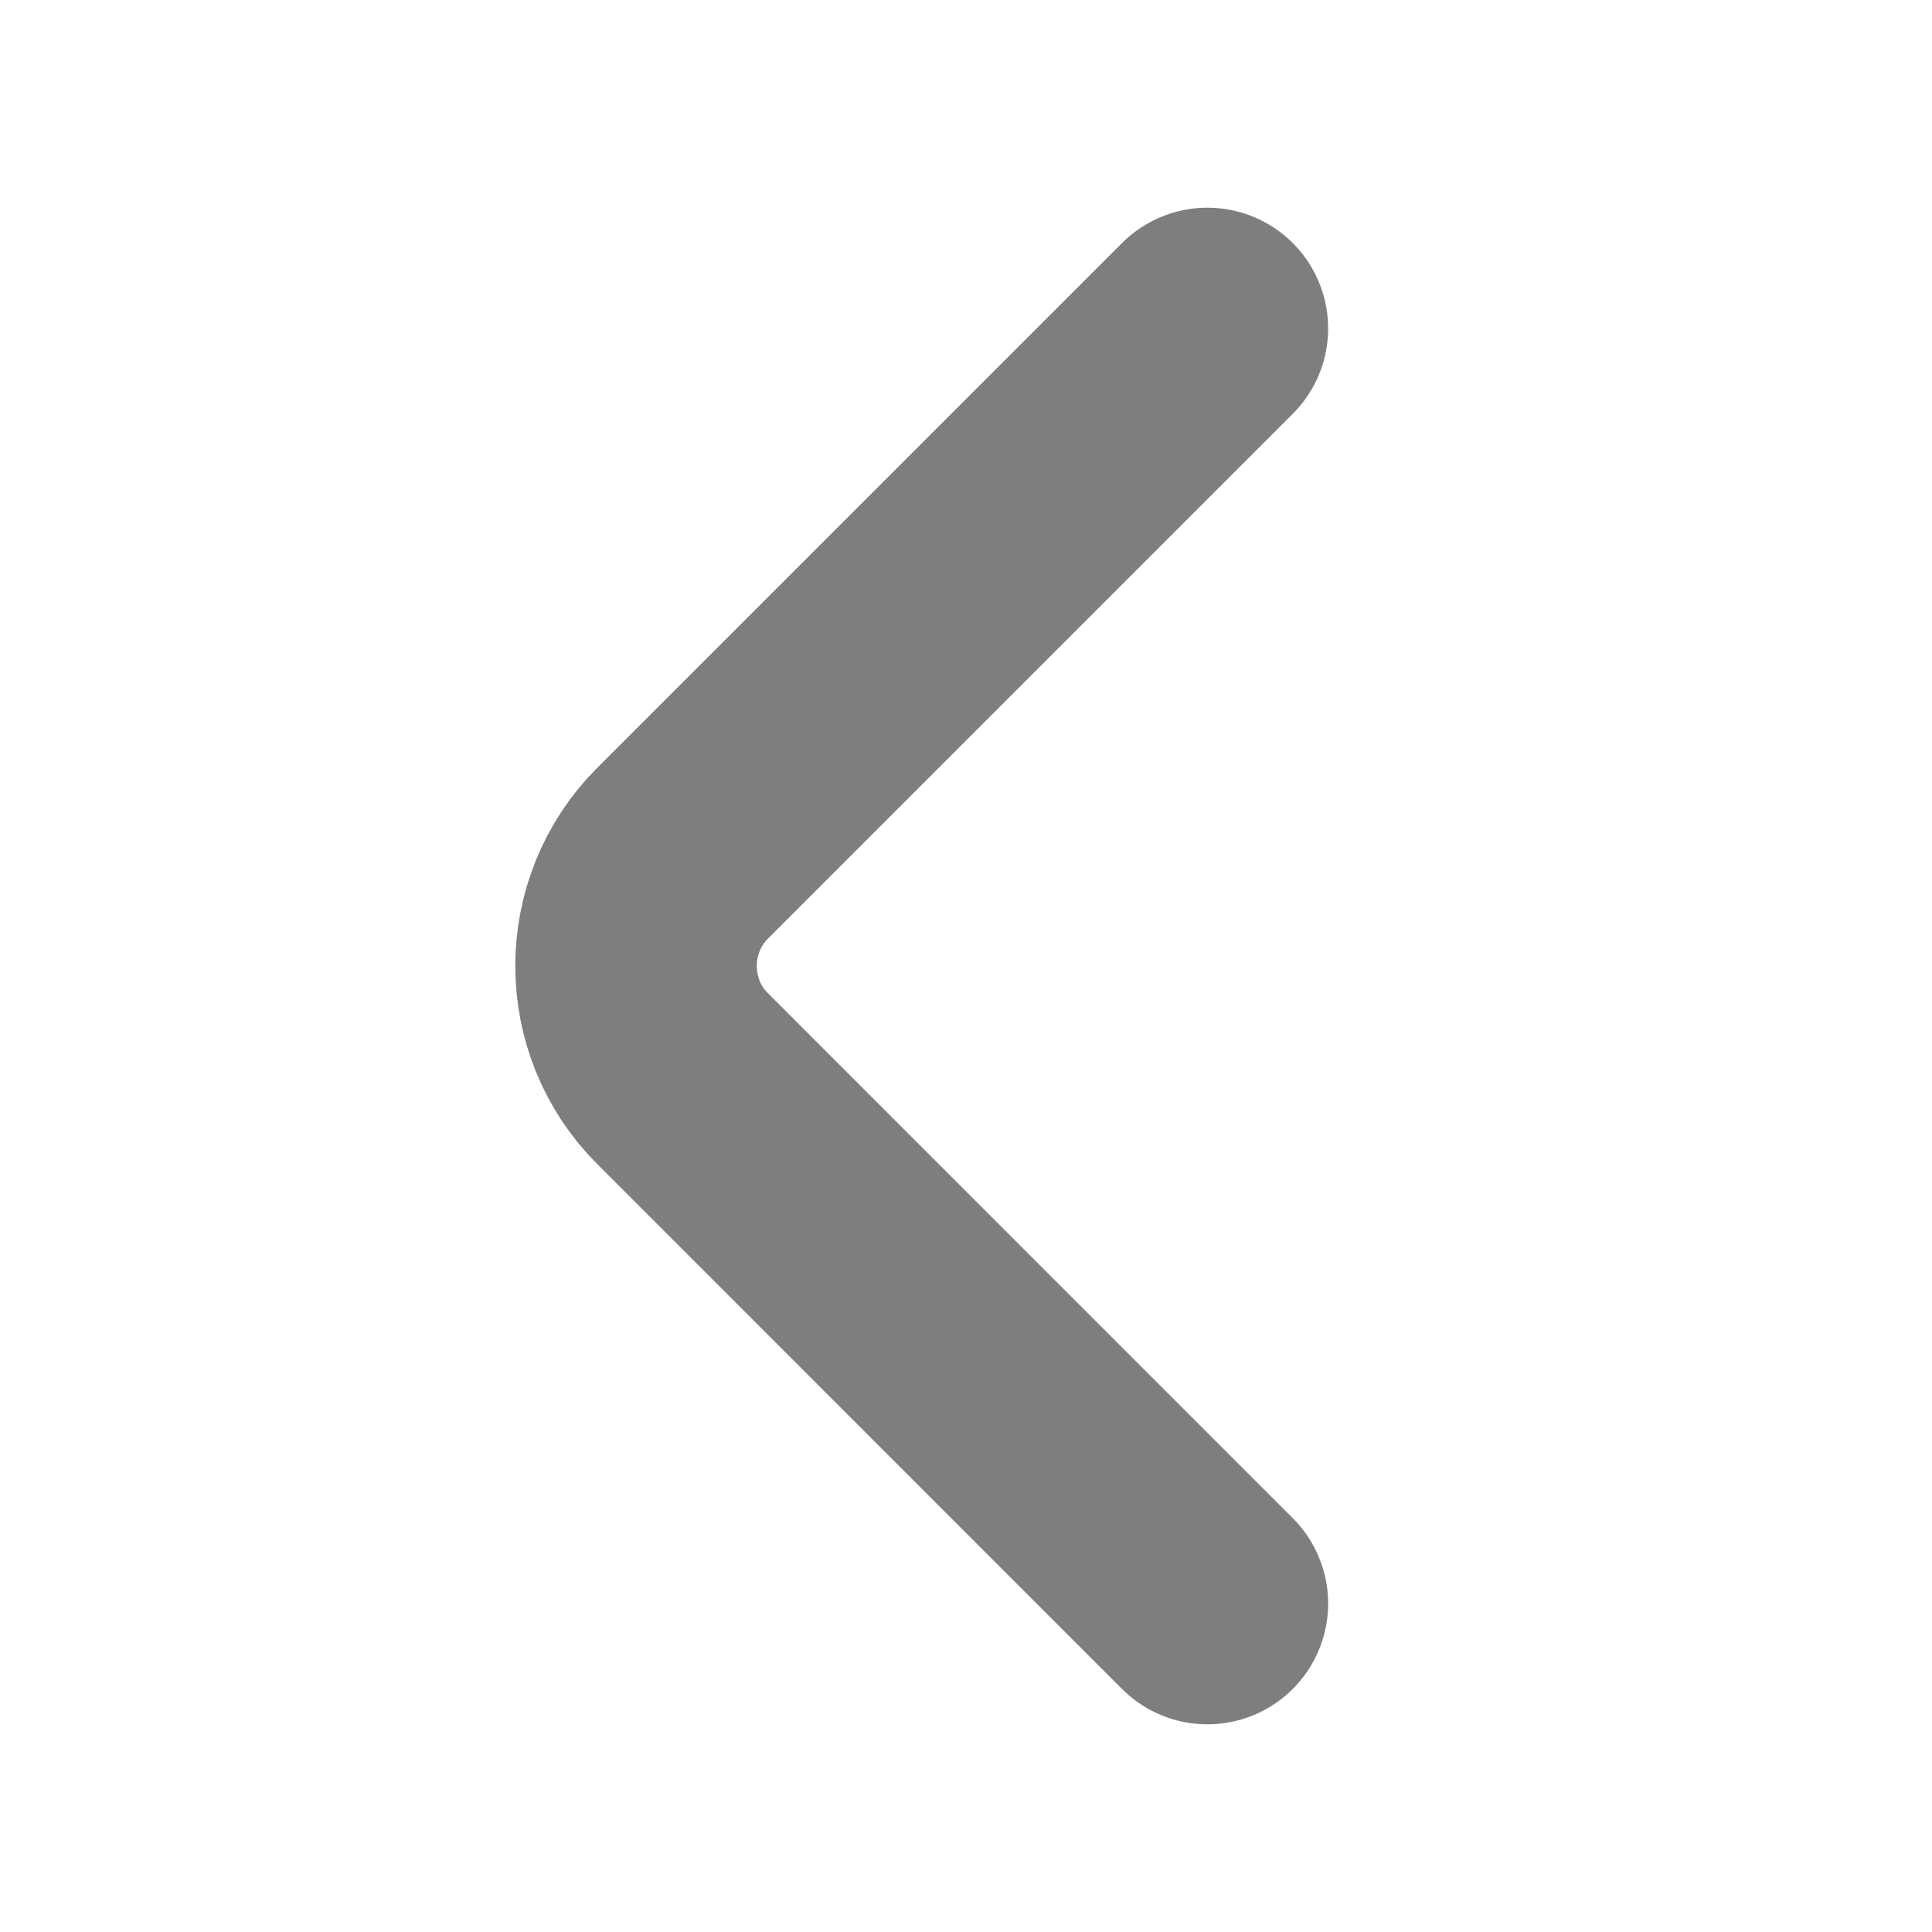 <svg width="16" height="16" viewBox="0 0 16 16" fill="none" xmlns="http://www.w3.org/2000/svg">
<path d="M9.999 13.28L5.653 8.933C5.139 8.42 5.139 7.58 5.653 7.066L9.999 2.72" stroke="#7E7E81" stroke-width="2" stroke-miterlimit="10" stroke-linecap="round" stroke-linejoin="round"/>
</svg>
